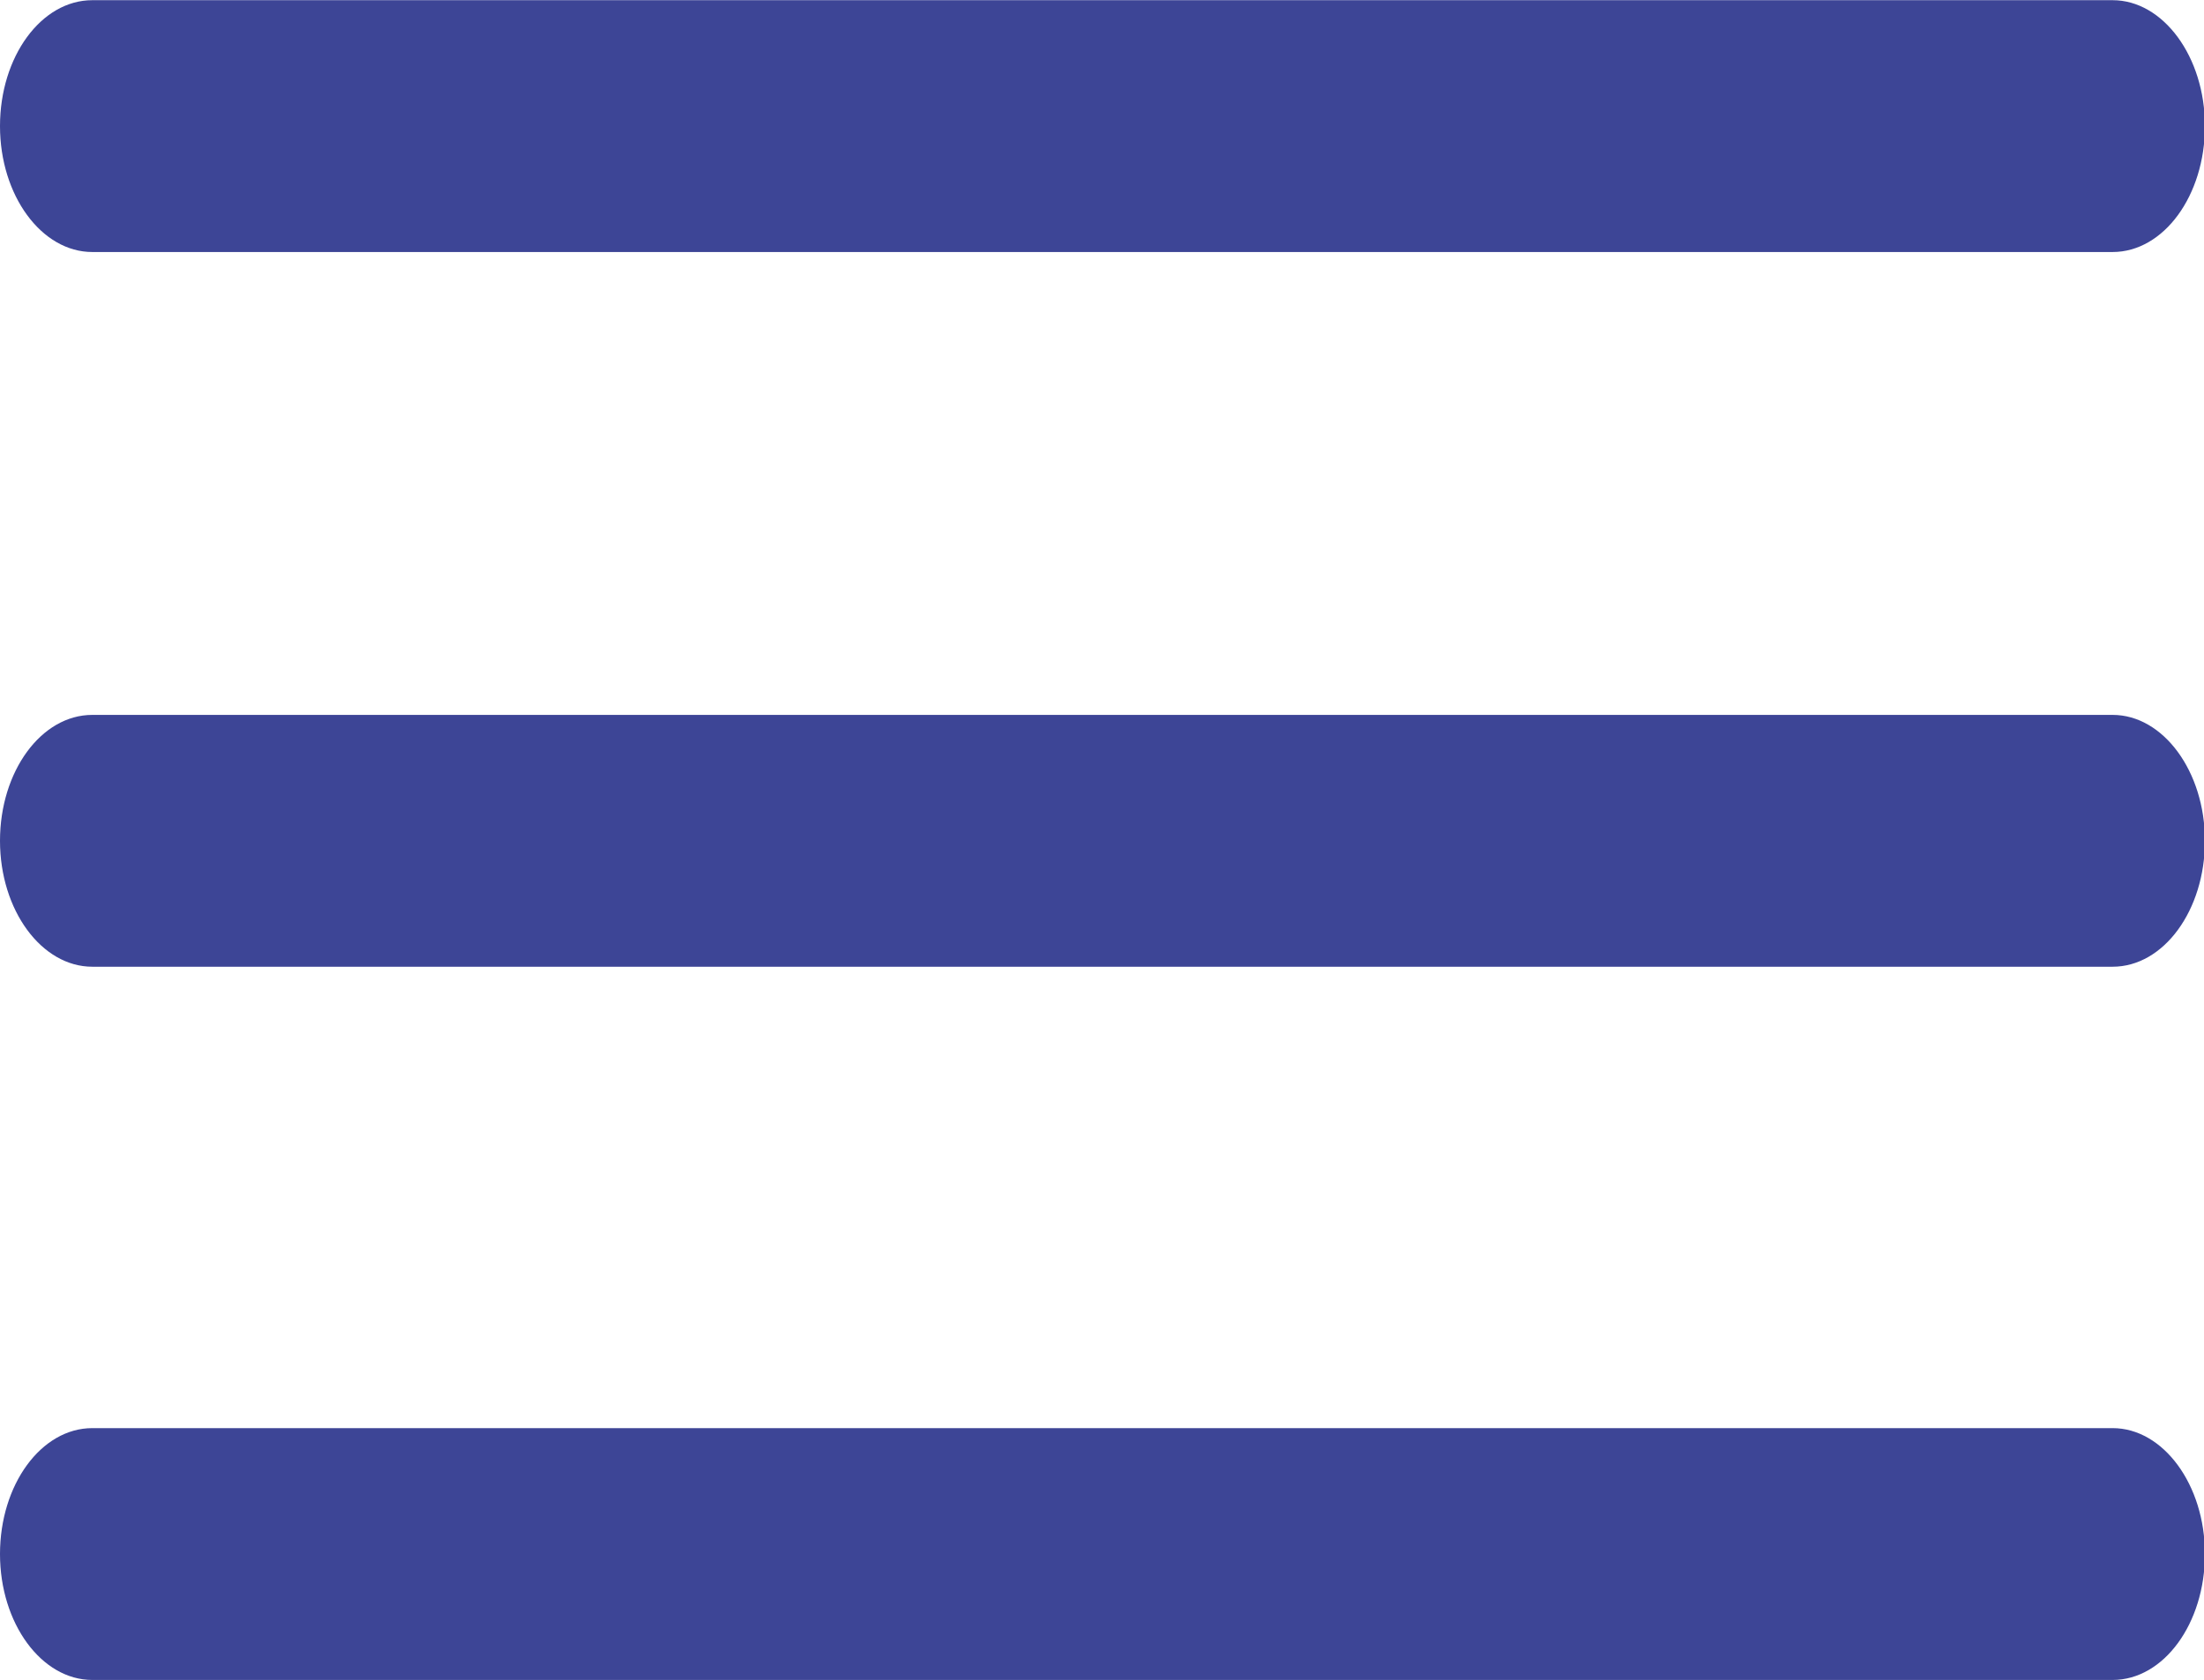 <svg xmlns="http://www.w3.org/2000/svg" width="11.935" height="9.099" viewBox="0 0 11.935 9.099">
  <g id="Group_1061" data-name="Group 1061" transform="translate(0 0)">
    <path id="Path_1290" data-name="Path 1290" d="M31.438,95.5H20.5c-.275,0-.5-.306-.5-.682s.223-.682.5-.682h10.94c.274,0,.5.306.5.682s-.223.682-.5.682Zm0,0" transform="translate(-20 -90.264)" fill="#3d4596"/>
    <path id="Path_1291" data-name="Path 1291" d="M31.438,4.83H20.5c-.275,0-.5-.306-.5-.682s.223-.682.5-.682h10.94c.274,0,.5.306.5.682s-.223.682-.5.682Zm0,0" transform="translate(-20 -3.465)" fill="#3d4596"/>
    <path id="Path_1292" data-name="Path 1292" d="M31.438,186.162H20.5c-.275,0-.5-.306-.5-.682s.223-.682.5-.682h10.94c.274,0,.5.306.5.682s-.223.682-.5.682Zm0,0" transform="translate(-20 -177.063)" fill="#3d4596"/>
  </g>
</svg>
